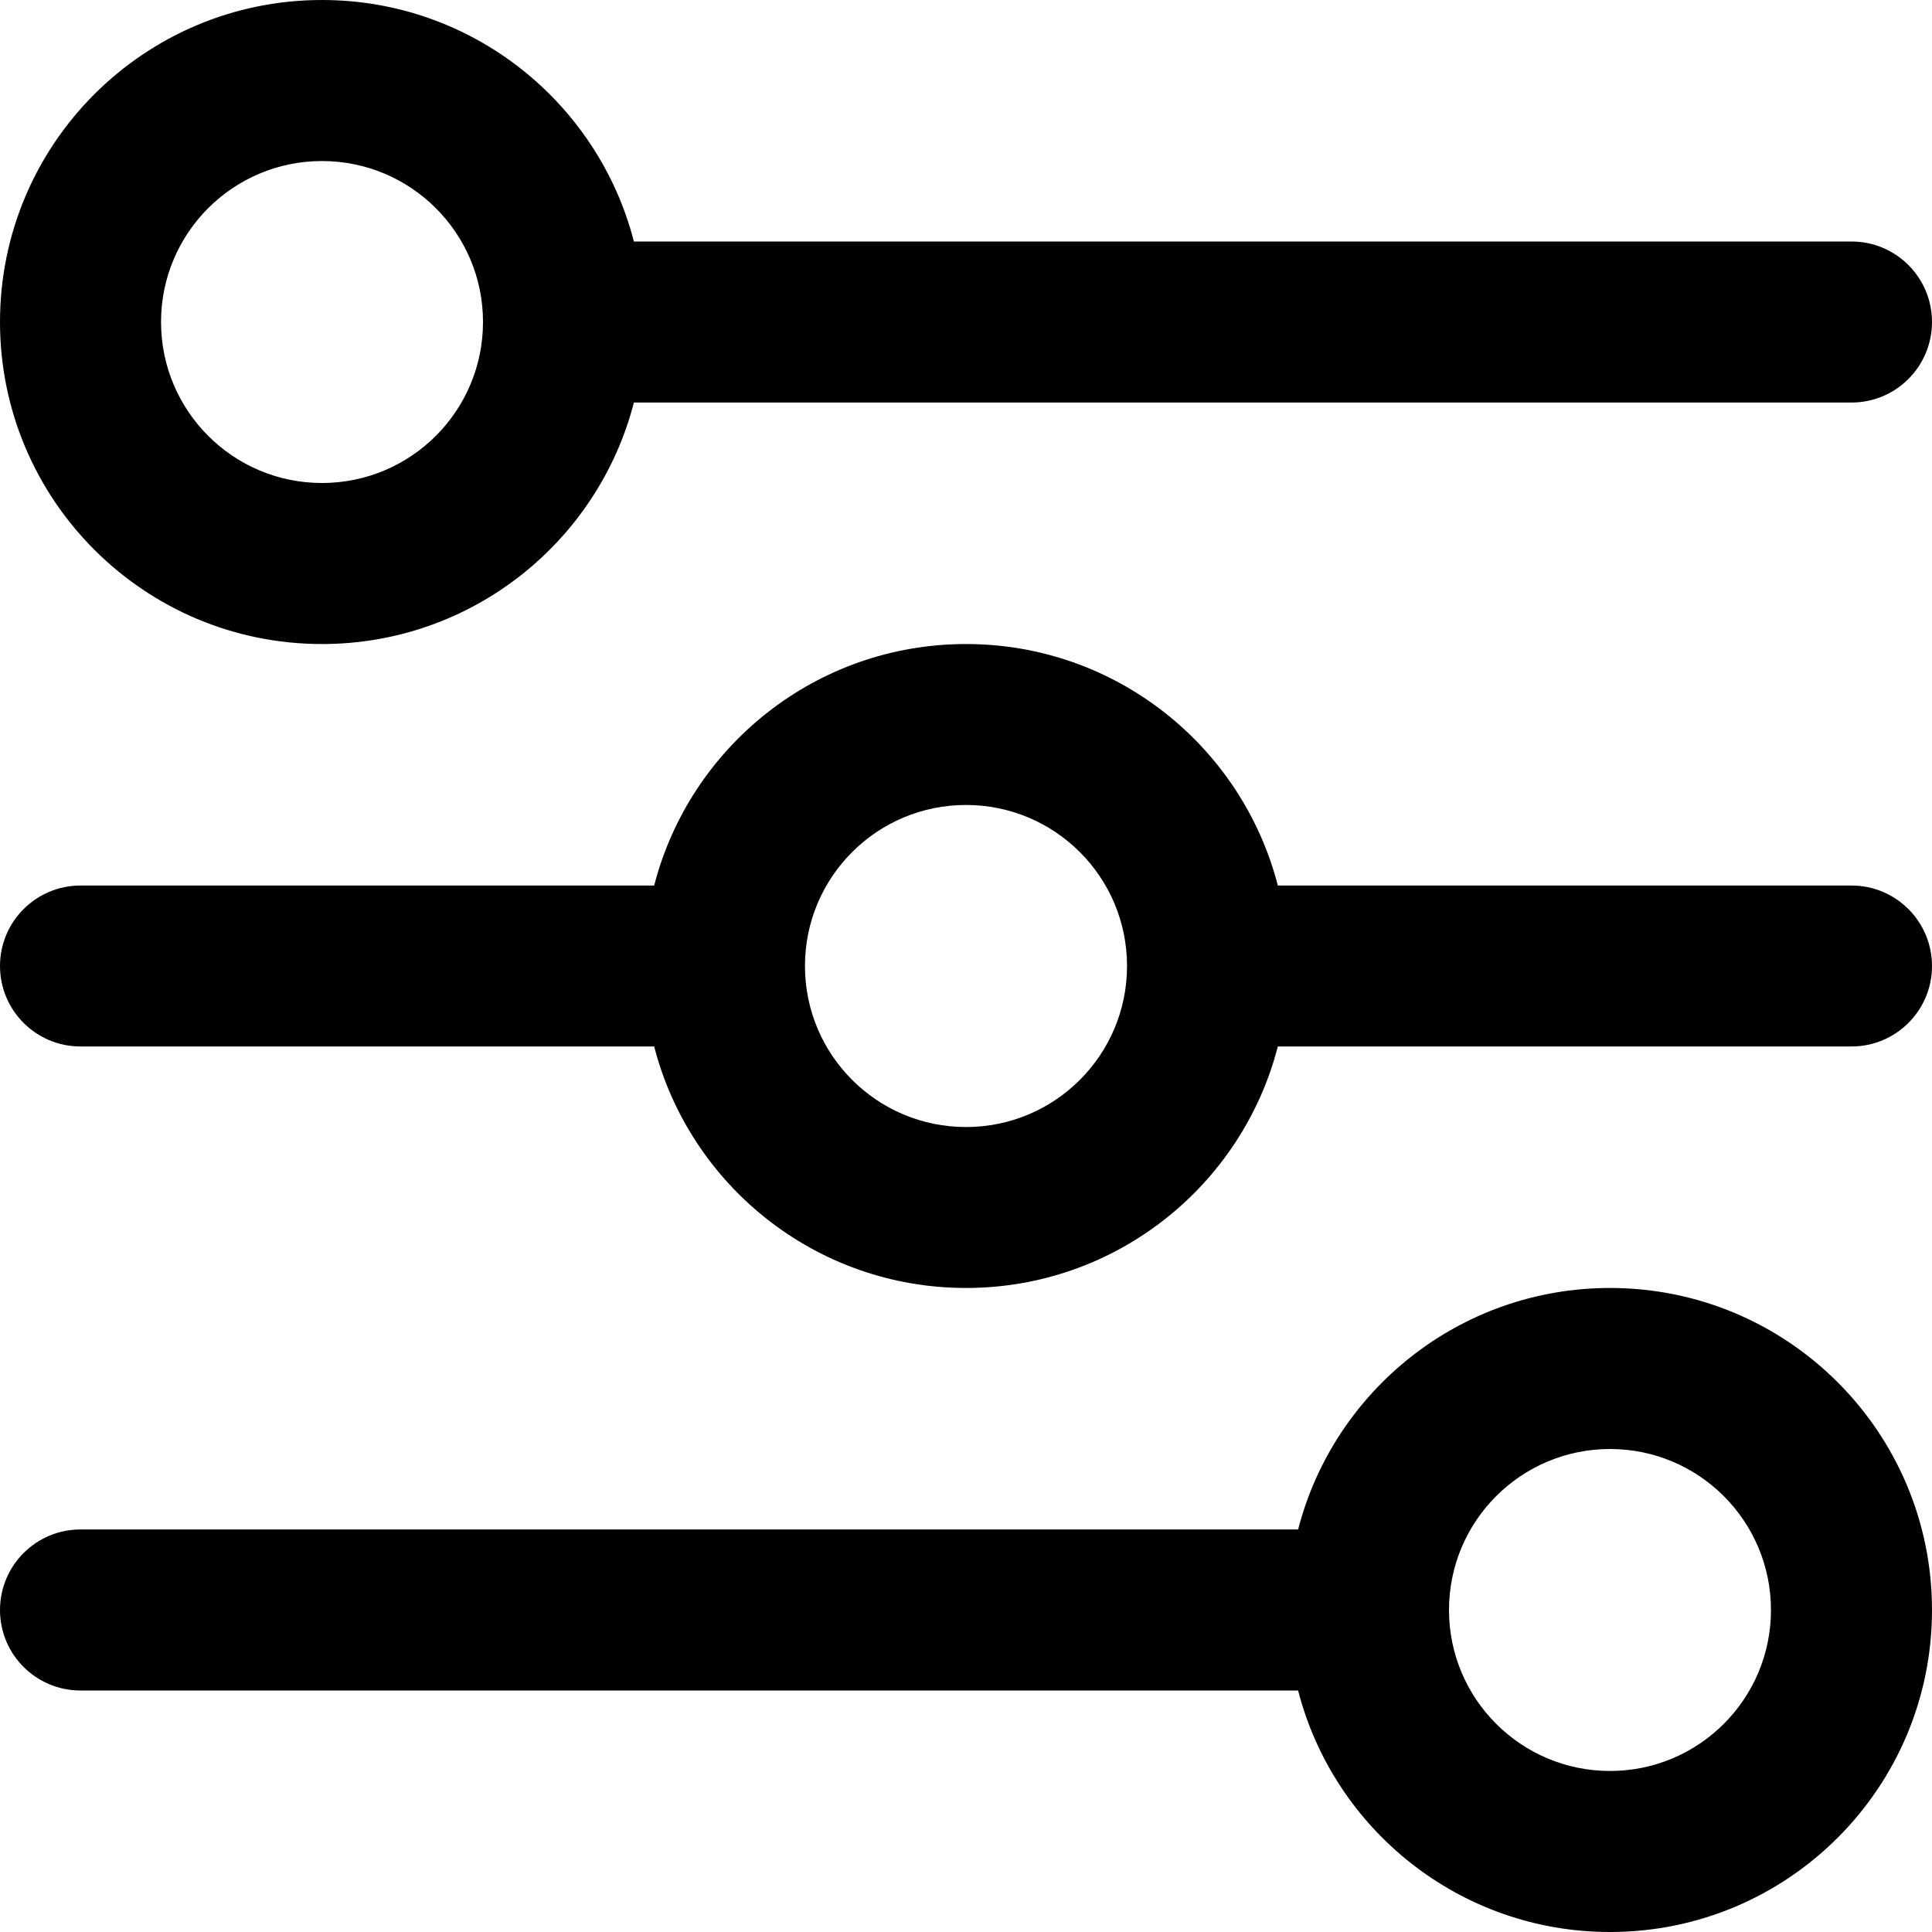 <svg width="20" height="20" viewBox="0 0 20 20" fill="none" xmlns="http://www.w3.org/2000/svg">
<path d="M3.333 6.667C4.887 6.667 6.192 5.604 6.562 4.167H19.167C19.627 4.167 20 3.794 20 3.333C20 2.873 19.627 2.5 19.167 2.5H6.562C6.192 1.062 4.887 0 3.333 0C1.492 0 0 1.492 0 3.333C0 5.174 1.492 6.667 3.333 6.667ZM3.333 1.667C4.254 1.667 5 2.413 5 3.333C5 4.254 4.254 5 3.333 5C2.413 5 1.667 4.254 1.667 3.333C1.667 2.413 2.413 1.667 3.333 1.667Z" fill="black"/>
<path d="M16.667 13.333C15.113 13.333 13.808 14.396 13.438 15.833H0.833C0.373 15.833 0 16.206 0 16.667C0 17.127 0.373 17.5 0.833 17.5H13.438C13.808 18.938 15.113 20 16.667 20C18.508 20 20 18.508 20 16.667C20 14.826 18.508 13.333 16.667 13.333ZM16.667 18.333C15.746 18.333 15 17.587 15 16.667C15 15.746 15.746 15 16.667 15C17.587 15 18.333 15.746 18.333 16.667C18.333 17.587 17.587 18.333 16.667 18.333Z" fill="black"/>
<path d="M19.167 9.167H13.228C12.858 7.729 11.553 6.667 10 6.667C8.447 6.667 7.142 7.729 6.772 9.167H0.833C0.373 9.167 0 9.54 0 10C0 10.46 0.373 10.833 0.833 10.833H6.772C7.142 12.271 8.447 13.333 10 13.333C11.553 13.333 12.858 12.271 13.228 10.833H19.167C19.627 10.833 20 10.46 20 10C20 9.54 19.627 9.167 19.167 9.167ZM10 11.667C9.079 11.667 8.333 10.921 8.333 10C8.333 9.079 9.079 8.333 10 8.333C10.921 8.333 11.667 9.079 11.667 10C11.667 10.921 10.921 11.667 10 11.667Z" fill="black"/>
</svg>

